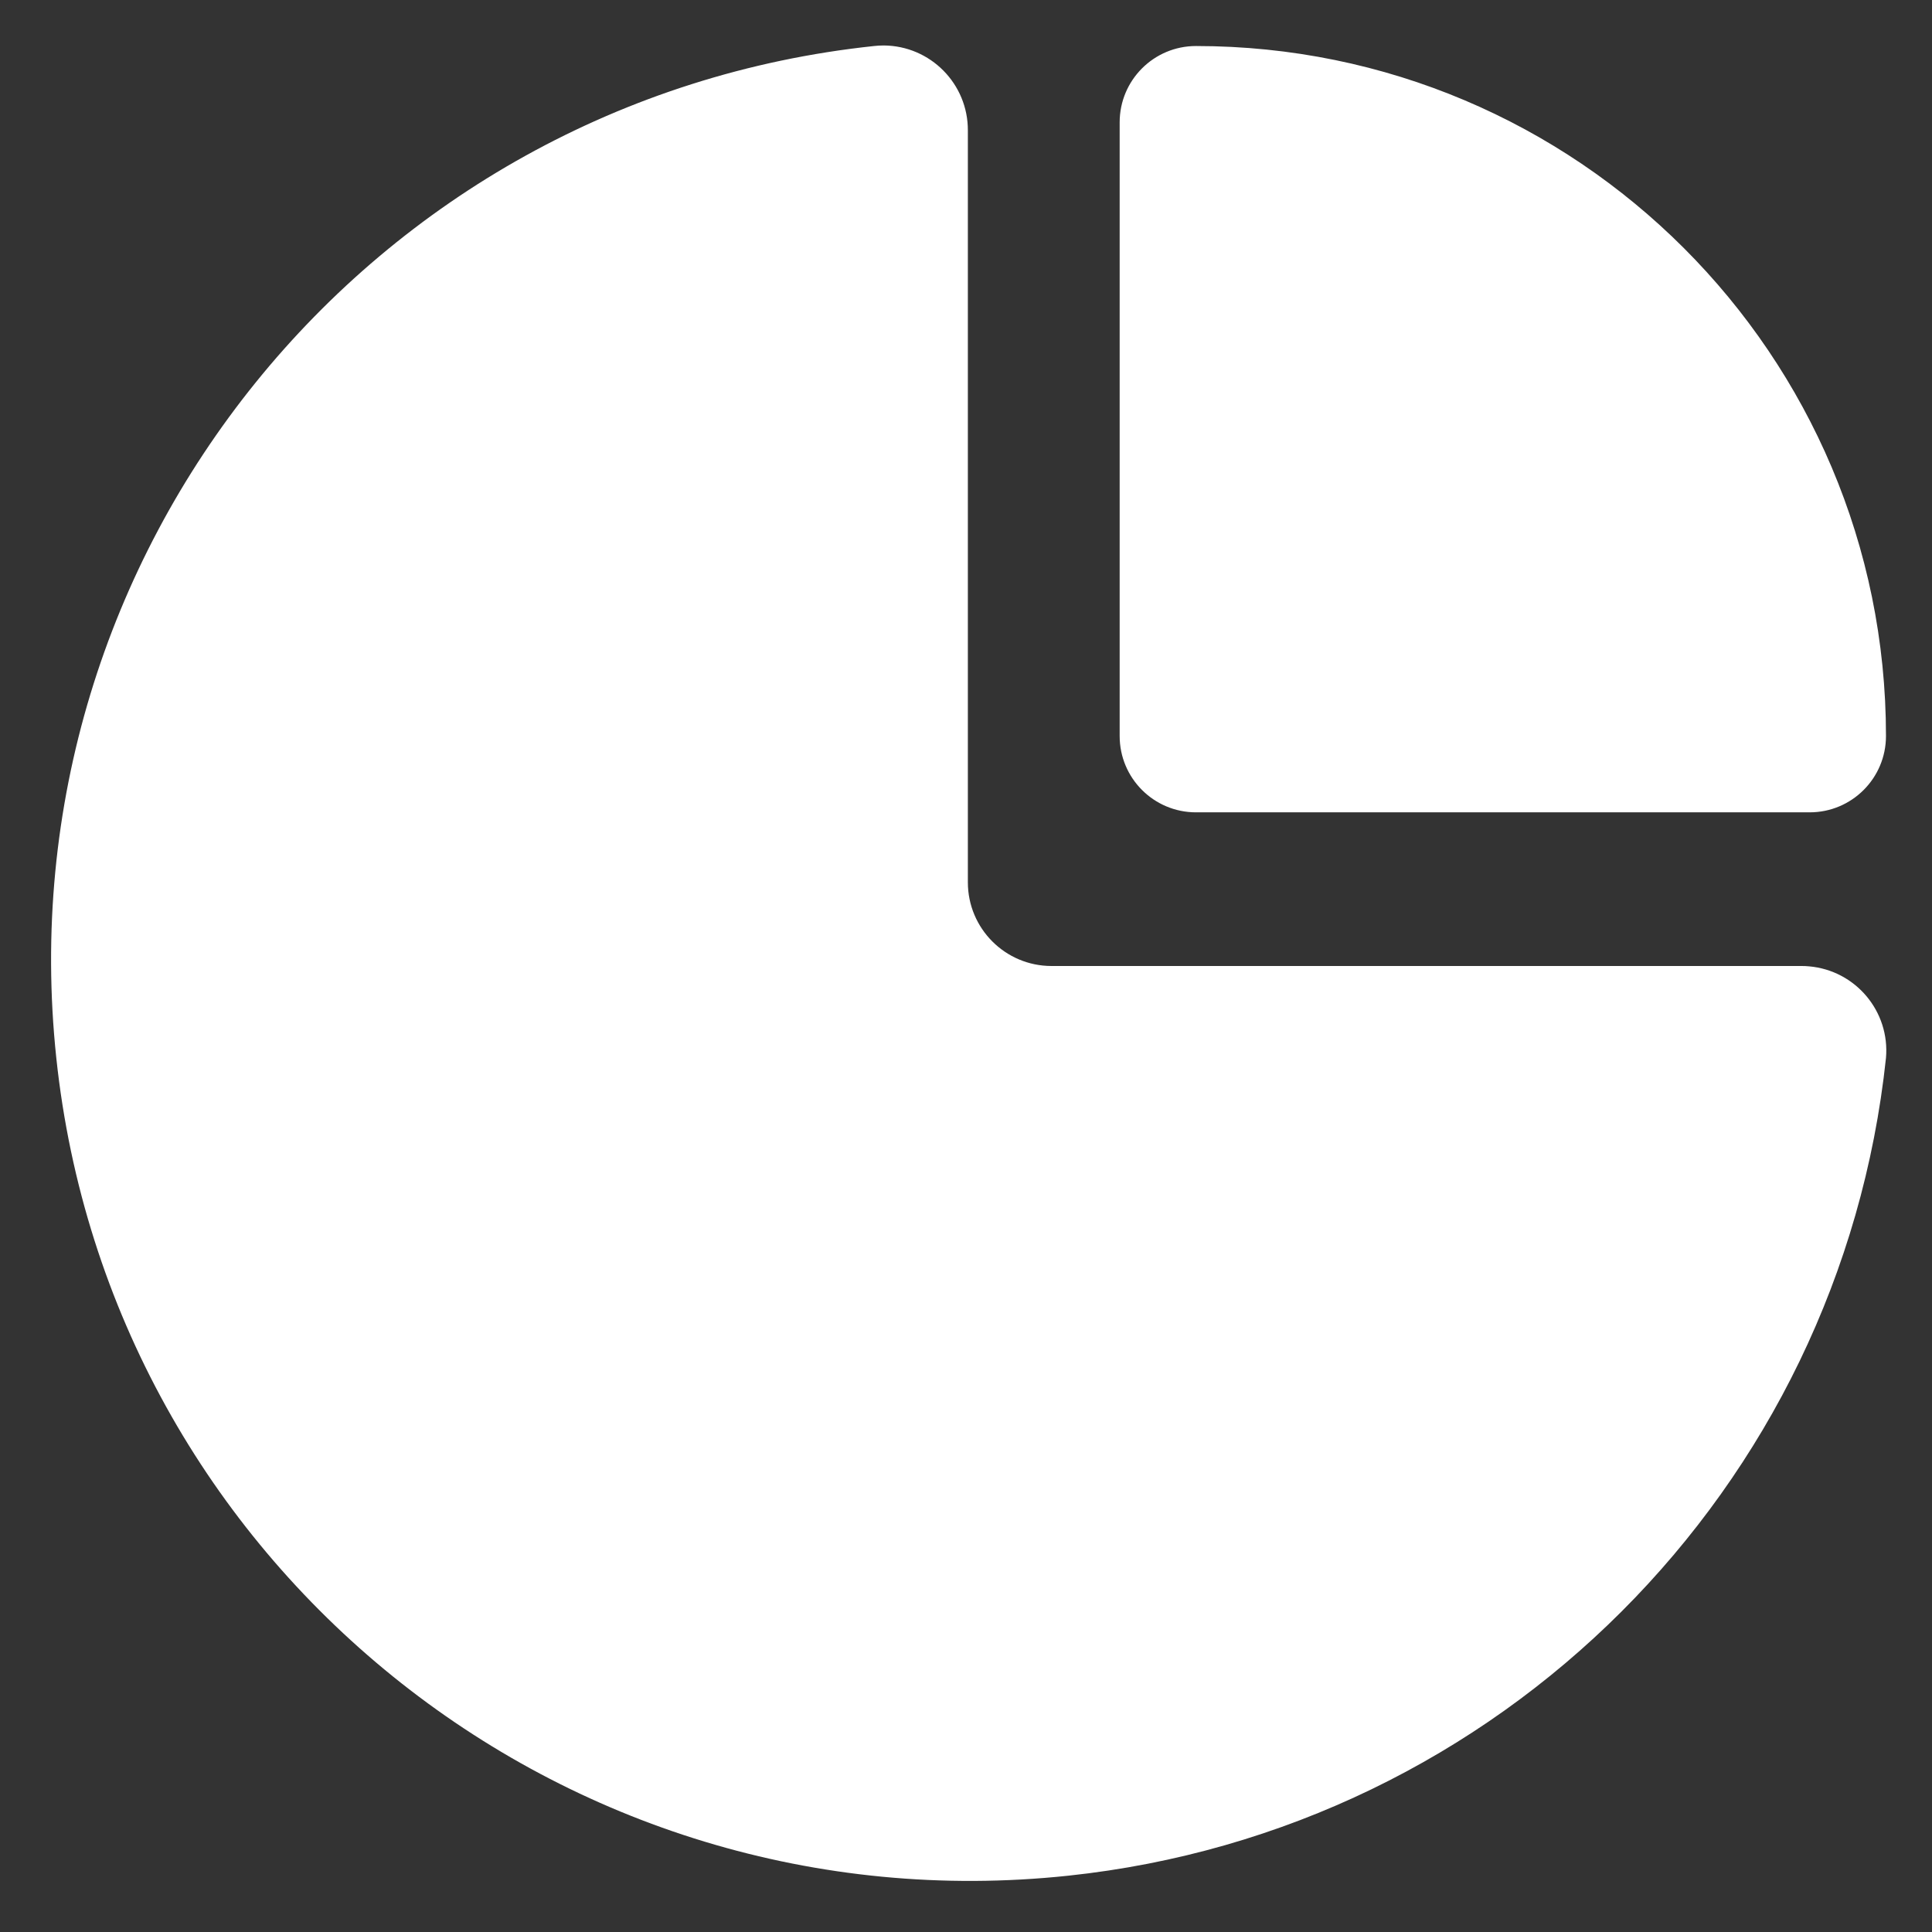 <?xml version="1.0" encoding="UTF-8"?>
<svg width="28px" height="28px" viewBox="0 0 28 28" version="1.1" xmlns="http://www.w3.org/2000/svg" xmlns:xlink="http://www.w3.org/1999/xlink">
    <rect x="0" y="0" width="28" height="28" fill="#333333" stroke="none"/>
    <!-- Generator: Sketch 55.2 (78181) - https://sketchapp.com -->
    <title>Icon/Pie Chart/Fill</title>
    <desc>Created with Sketch.</desc>
    <g id="atomic-design-UI-pattern" stroke="none" stroke-width="1" fill="none" fill-rule="evenodd">
        <g id="atoms" transform="translate(-159, -10325)">
            <g id="Icon/Pie-Chart/Fill" transform="translate(157, 10323)">
                <polygon id="24pt-Bounding-Box" opacity="0" fill-rule="nonzero" points="0 0 32 0 32 32 0 32"></polygon>
                <path d="M19.333,13.773 C18.722,13.773 18.227,13.278 18.227,12.667 L18.227,3.773 C18.227,3.162 18.722,2.667 19.333,2.667 C24.856,2.667 29.333,7.144 29.333,12.667 C29.333,13.278 28.838,13.773 28.227,13.773 L19.333,13.773 Z M28.107,16 L28.107,16 C28.144,16 28.181,16.001 28.218,16.005 C28.893,16.064 29.392,16.658 29.333,17.333 C28.67,23.583 23.732,28.521 17.482,29.184 C10.16,29.962 3.593,24.656 2.816,17.333 C2.038,10.011 7.344,3.444 14.667,2.667 C14.713,2.662 14.76,2.659 14.807,2.659 C15.485,2.663 16.031,3.216 16.027,3.893 L16.027,14.787 C16.027,15.457 16.57,16 17.24,16 L28.107,16 Z" id="Fill" fill="#FFFFFF" fill-rule="evenodd"></path>
            </g>
        </g>
    </g>
</svg>